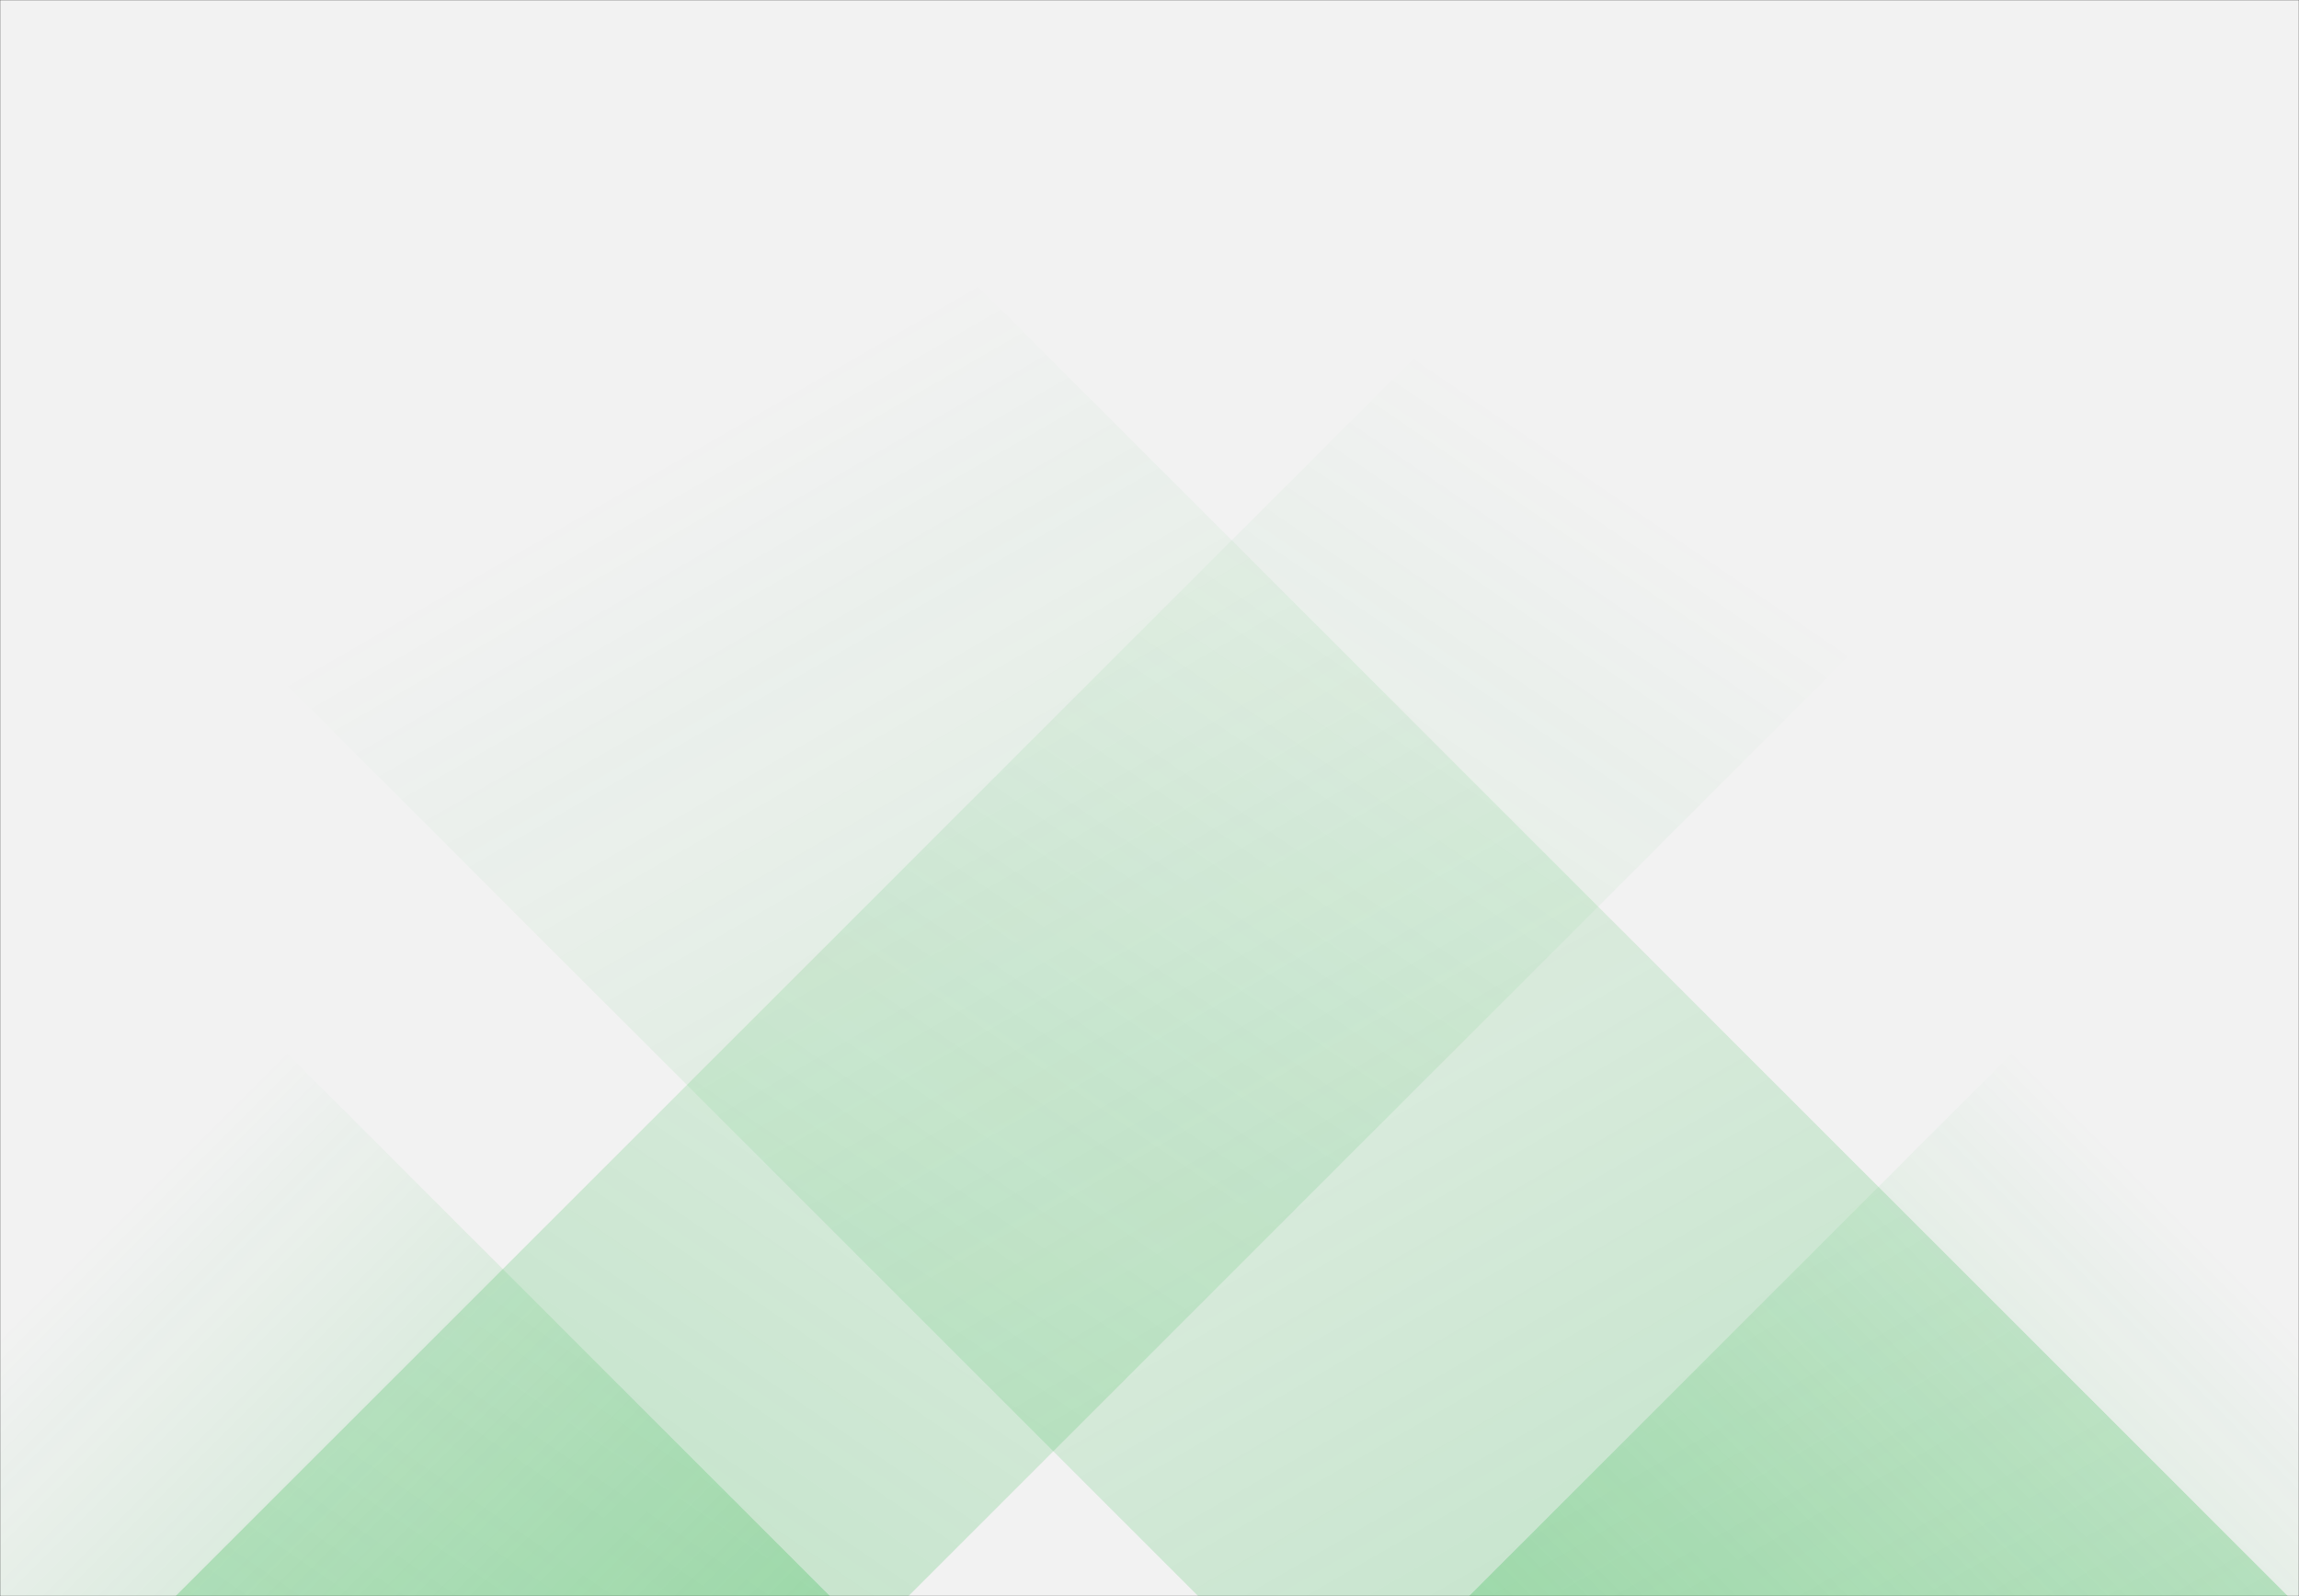<svg xmlns="http://www.w3.org/2000/svg" version="1.1" xmlns:xlink="http://www.w3.org/1999/xlink" xmlns:svgjs="http://svgjs.dev/svgjs" width="1440" height="1000" preserveAspectRatio="none" viewBox="0 0 1440 1000">
    <rect x="0" y="0" width="1440" height="1000" fill="#333333" stroke="none"/>
    <g mask="url(&quot;#SvgjsMask1928&quot;)" fill="none">
        <rect width="1440" height="1000" x="0" y="0" fill="rgba(242, 242, 242, 1)"></rect>
        <path d="M110 1000L1110 0L1569 0L569 1000z" fill="url(&quot;#SvgjsLinearGradient1929&quot;)"></path>
        <path d="M1433 1000L433 0L-249.5 0L750.5 1000z" fill="url(&quot;#SvgjsLinearGradient1930&quot;)"></path>
        <path d="M920.174 1000L1440 480.174L1440 1000z" fill="url(&quot;#SvgjsLinearGradient1929&quot;)"></path>
        <path d="M0 1000L519.826 1000L 0 480.174z" fill="url(&quot;#SvgjsLinearGradient1930&quot;)"></path>
    </g>
    <defs>
        <mask id="SvgjsMask1928">
            <rect width="1440" height="1000" fill="#ffffff"></rect>
        </mask>
        <linearGradient x1="0%" y1="100%" x2="100%" y2="0%" id="SvgjsLinearGradient1929">
            <stop stop-color="rgba(14, 173, 47, 0.23)" offset="0"></stop>
            <stop stop-opacity="0" stop-color="rgba(14, 173, 47, 0.23)" offset="0.66"></stop>
        </linearGradient>
        <linearGradient x1="100%" y1="100%" x2="0%" y2="0%" id="SvgjsLinearGradient1930">
            <stop stop-color="rgba(14, 173, 47, 0.23)" offset="0"></stop>
            <stop stop-opacity="0" stop-color="rgba(14, 173, 47, 0.23)" offset="0.66"></stop>
        </linearGradient>
    </defs>
</svg>